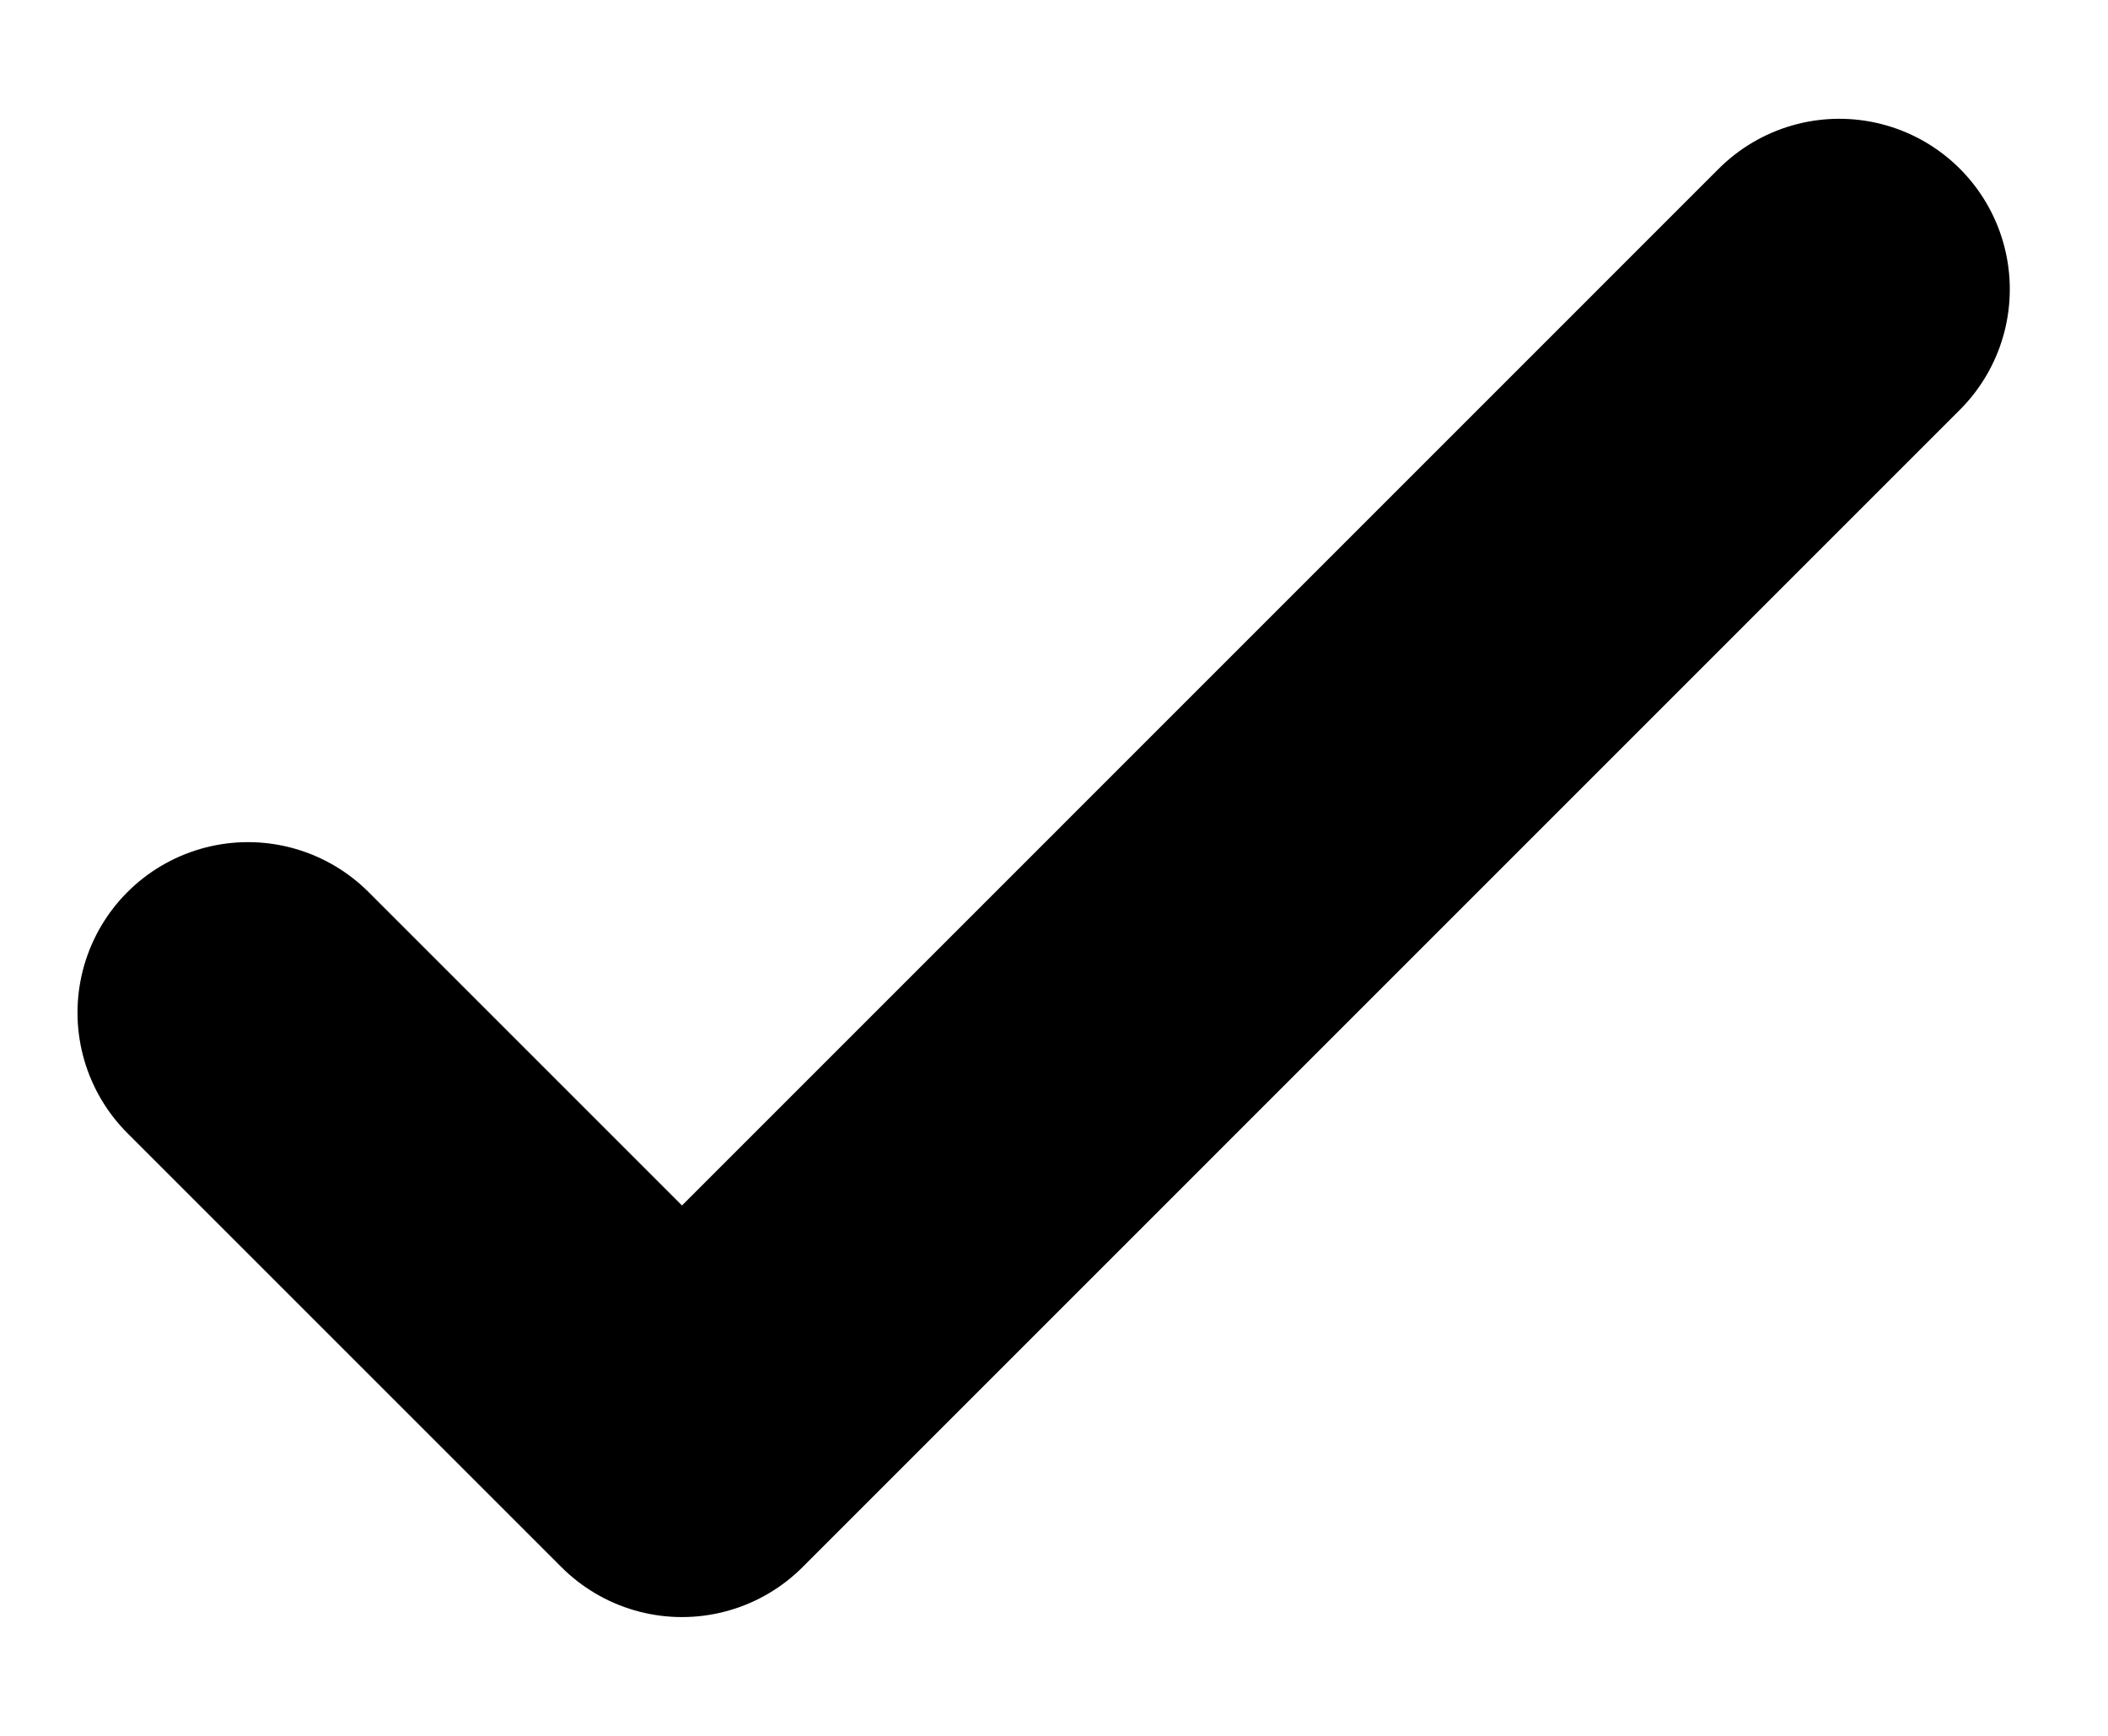 <svg width="17" height="14" viewBox="0 0 17 14" fill="none" xmlns="http://www.w3.org/2000/svg">
<path id="Vector" d="M2 8.167L5.5 11.667L14.833 2.333" stroke="black" stroke-width="2.75" stroke-linecap="round" stroke-linejoin="round"/>
</svg>
